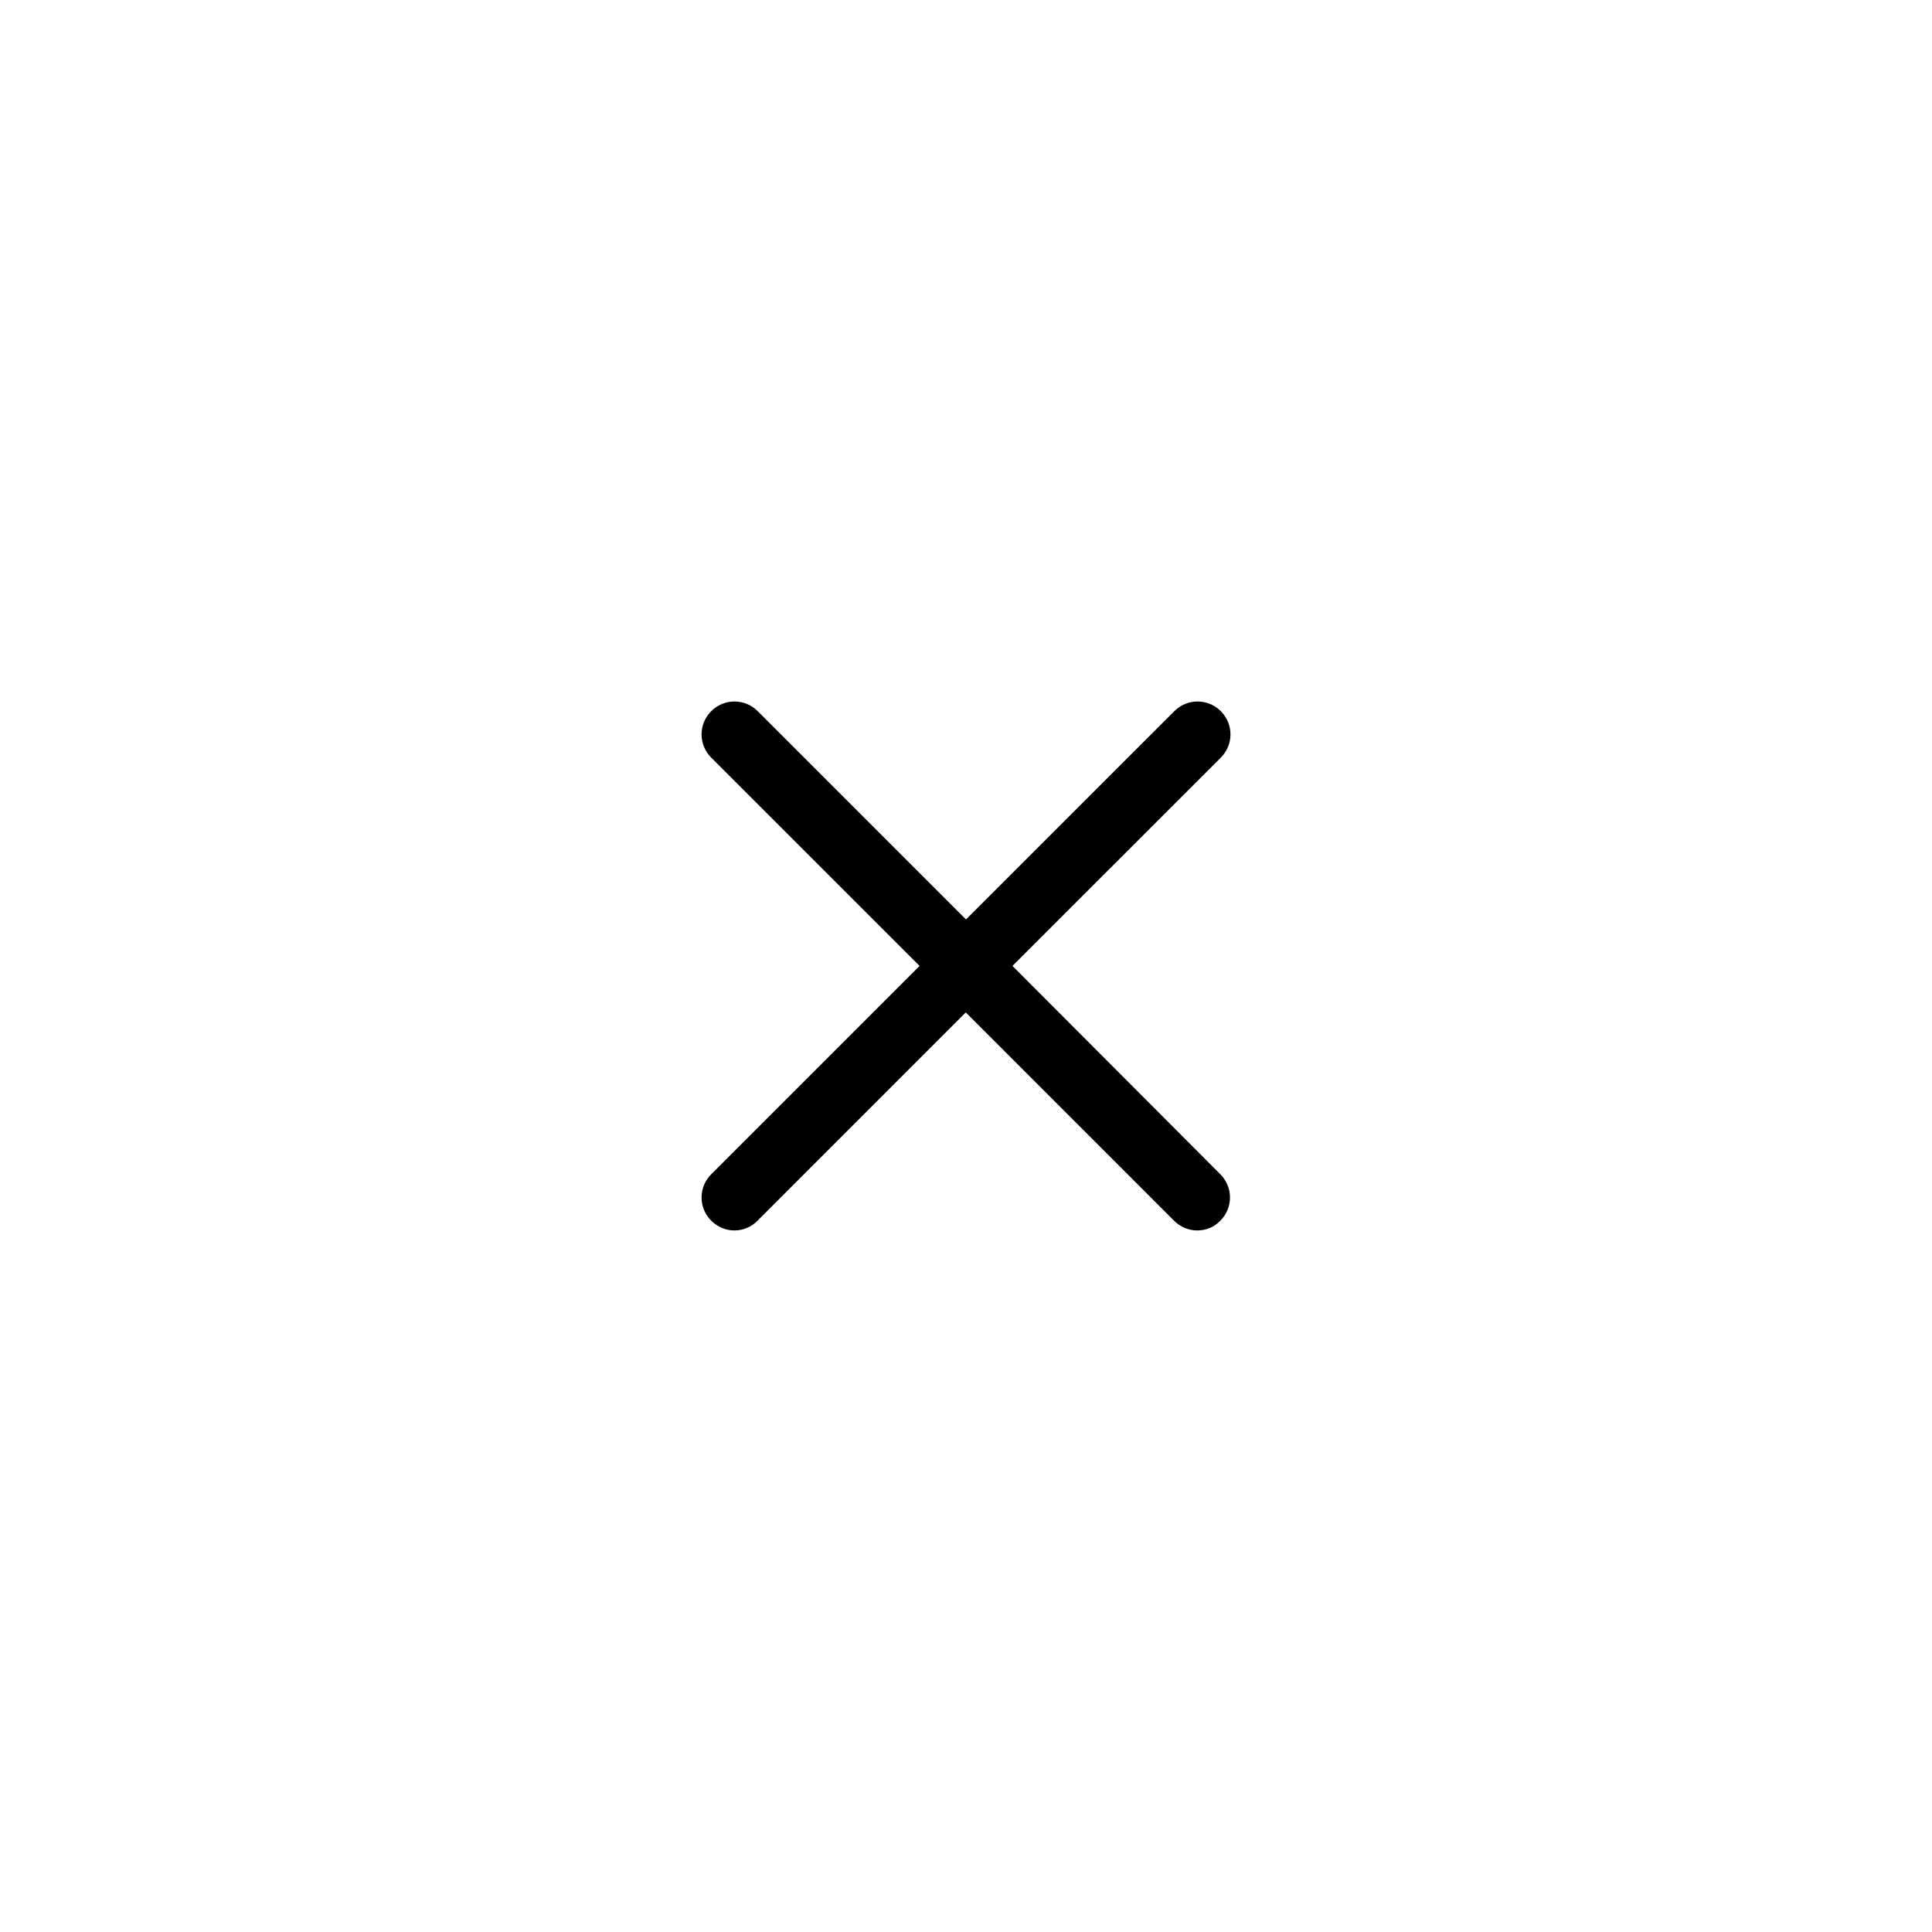 <svg width="52" height="52" viewBox="0 0 52 52" fill="none" xmlns="http://www.w3.org/2000/svg">
<g filter="url(#filter0_d_461_9641)">
<circle cx="26" cy="22" r="20" fill="white"/>
<path d="M32.858 15.141C32.511 14.794 31.954 14.794 31.607 15.141L26 20.747L20.394 15.141C20.047 14.794 19.49 14.794 19.143 15.141C18.796 15.488 18.796 16.045 19.143 16.392L24.75 21.998L19.143 27.605C18.796 27.952 18.796 28.509 19.143 28.856C19.313 29.026 19.543 29.118 19.765 29.118C19.988 29.118 20.217 29.033 20.388 28.856L25.994 23.249L31.6 28.856C31.77 29.026 32 29.118 32.222 29.118C32.452 29.118 32.674 29.033 32.845 28.856C33.192 28.509 33.192 27.952 32.845 27.605L27.251 21.998L32.858 16.392C33.205 16.045 33.205 15.488 32.858 15.141Z" fill="black"/>
</g>
<defs>
<filter id="filter0_d_461_9641" x="0" y="0" width="52" height="52" filterUnits="userSpaceOnUse" color-interpolation-filters="sRGB">
<feFlood flood-opacity="0" result="BackgroundImageFix"/>
<feColorMatrix in="SourceAlpha" type="matrix" values="0 0 0 0 0 0 0 0 0 0 0 0 0 0 0 0 0 0 127 0" result="hardAlpha"/>
<feOffset dy="4"/>
<feGaussianBlur stdDeviation="3"/>
<feComposite in2="hardAlpha" operator="out"/>
<feColorMatrix type="matrix" values="0 0 0 0 0 0 0 0 0 0 0 0 0 0 0 0 0 0 0.15 0"/>
<feBlend mode="normal" in2="BackgroundImageFix" result="effect1_dropShadow_461_9641"/>
<feBlend mode="normal" in="SourceGraphic" in2="effect1_dropShadow_461_9641" result="shape"/>
</filter>
</defs>
</svg>

